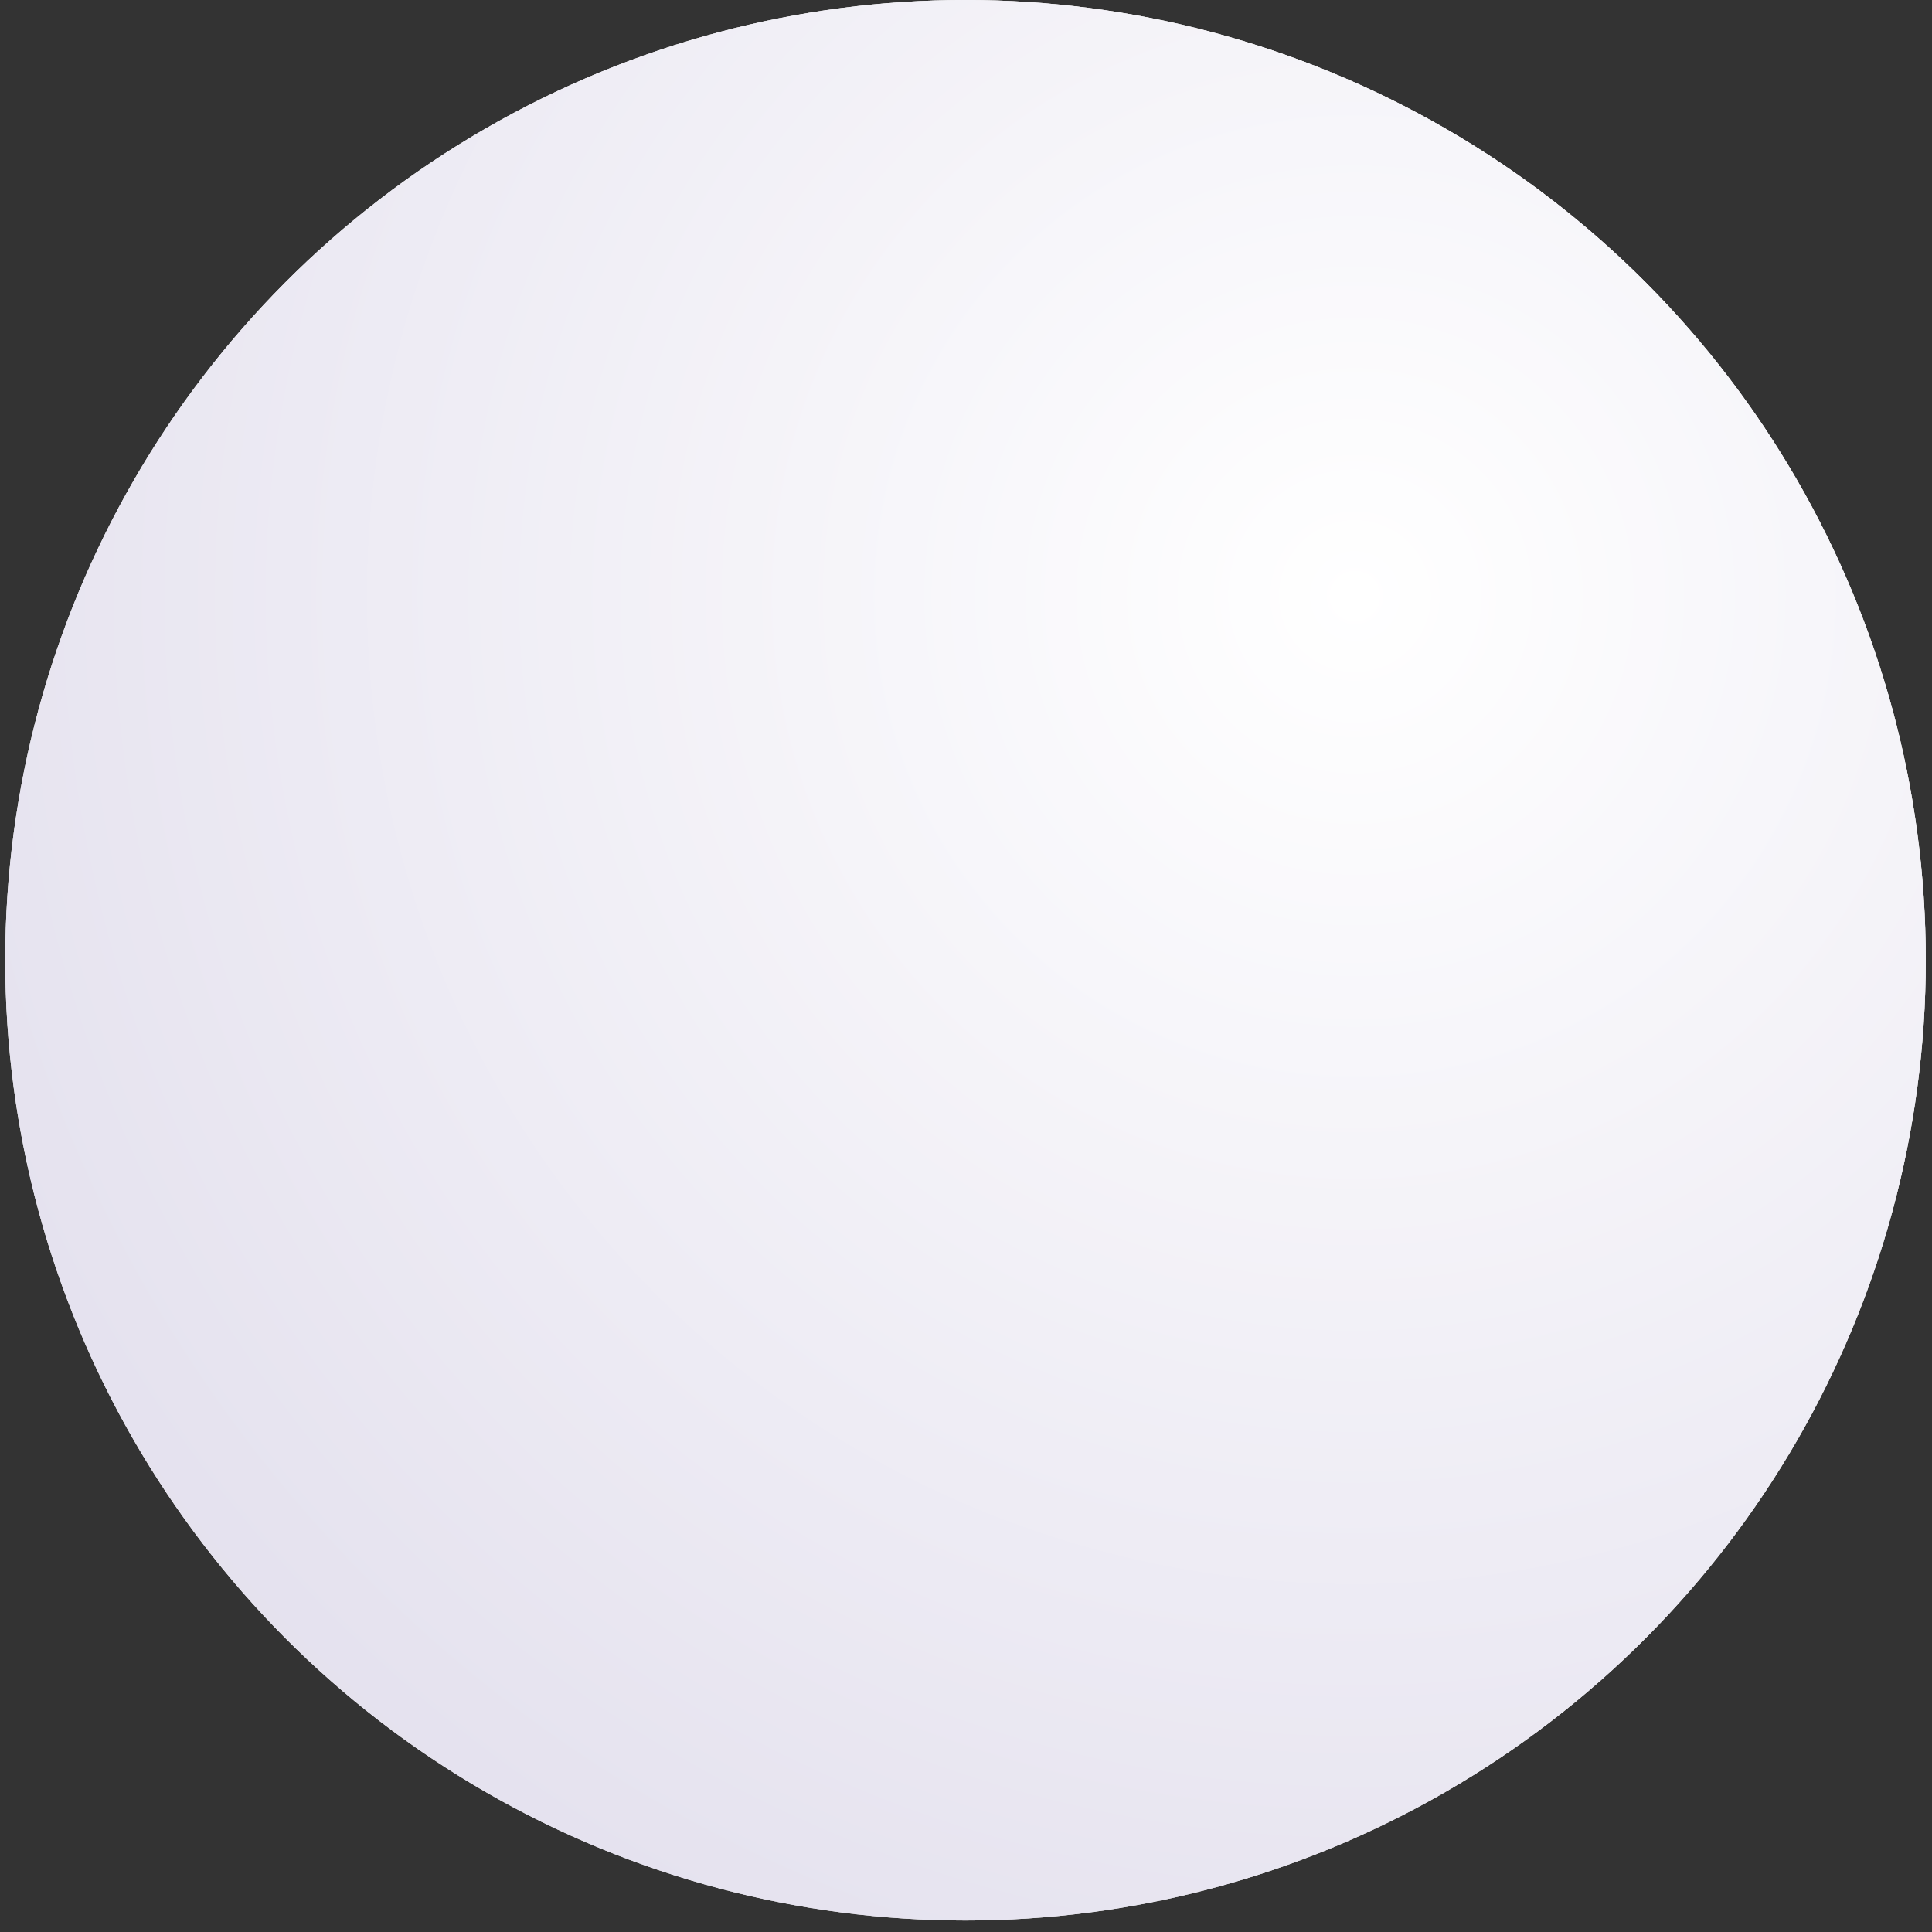 <svg width="147" height="147" viewBox="0 0 147 147" fill="none" xmlns="http://www.w3.org/2000/svg">
<rect x="0" y="0" width="147" height="147" fill="#333333" stroke="none"/>
<circle cx="73.462" cy="73.063" r="73.063" fill="#E6E6E6"/>
<circle cx="73.462" cy="73.063" r="73.063" fill="url(#paint0_radial_3_505)"/>
<circle cx="73.462" cy="73.063" r="73.063" fill="url(#paint1_radial_3_505)"/>
<defs>
<radialGradient id="paint0_radial_3_505" cx="0" cy="0" r="1" gradientUnits="userSpaceOnUse" gradientTransform="translate(103.271 45.591) rotate(110.973) scale(150.234)">
<stop stop-color="white"/>
<stop offset="1" stop-color="#DDDDDD" stop-opacity="0"/>
</radialGradient>
<radialGradient id="paint1_radial_3_505" cx="0" cy="0" r="1" gradientUnits="userSpaceOnUse" gradientTransform="translate(103.271 45.591) rotate(110.973) scale(150.234)">
<stop stop-color="white"/>
<stop offset="1" stop-color="#DCD8E9"/>
</radialGradient>
</defs>
</svg>
